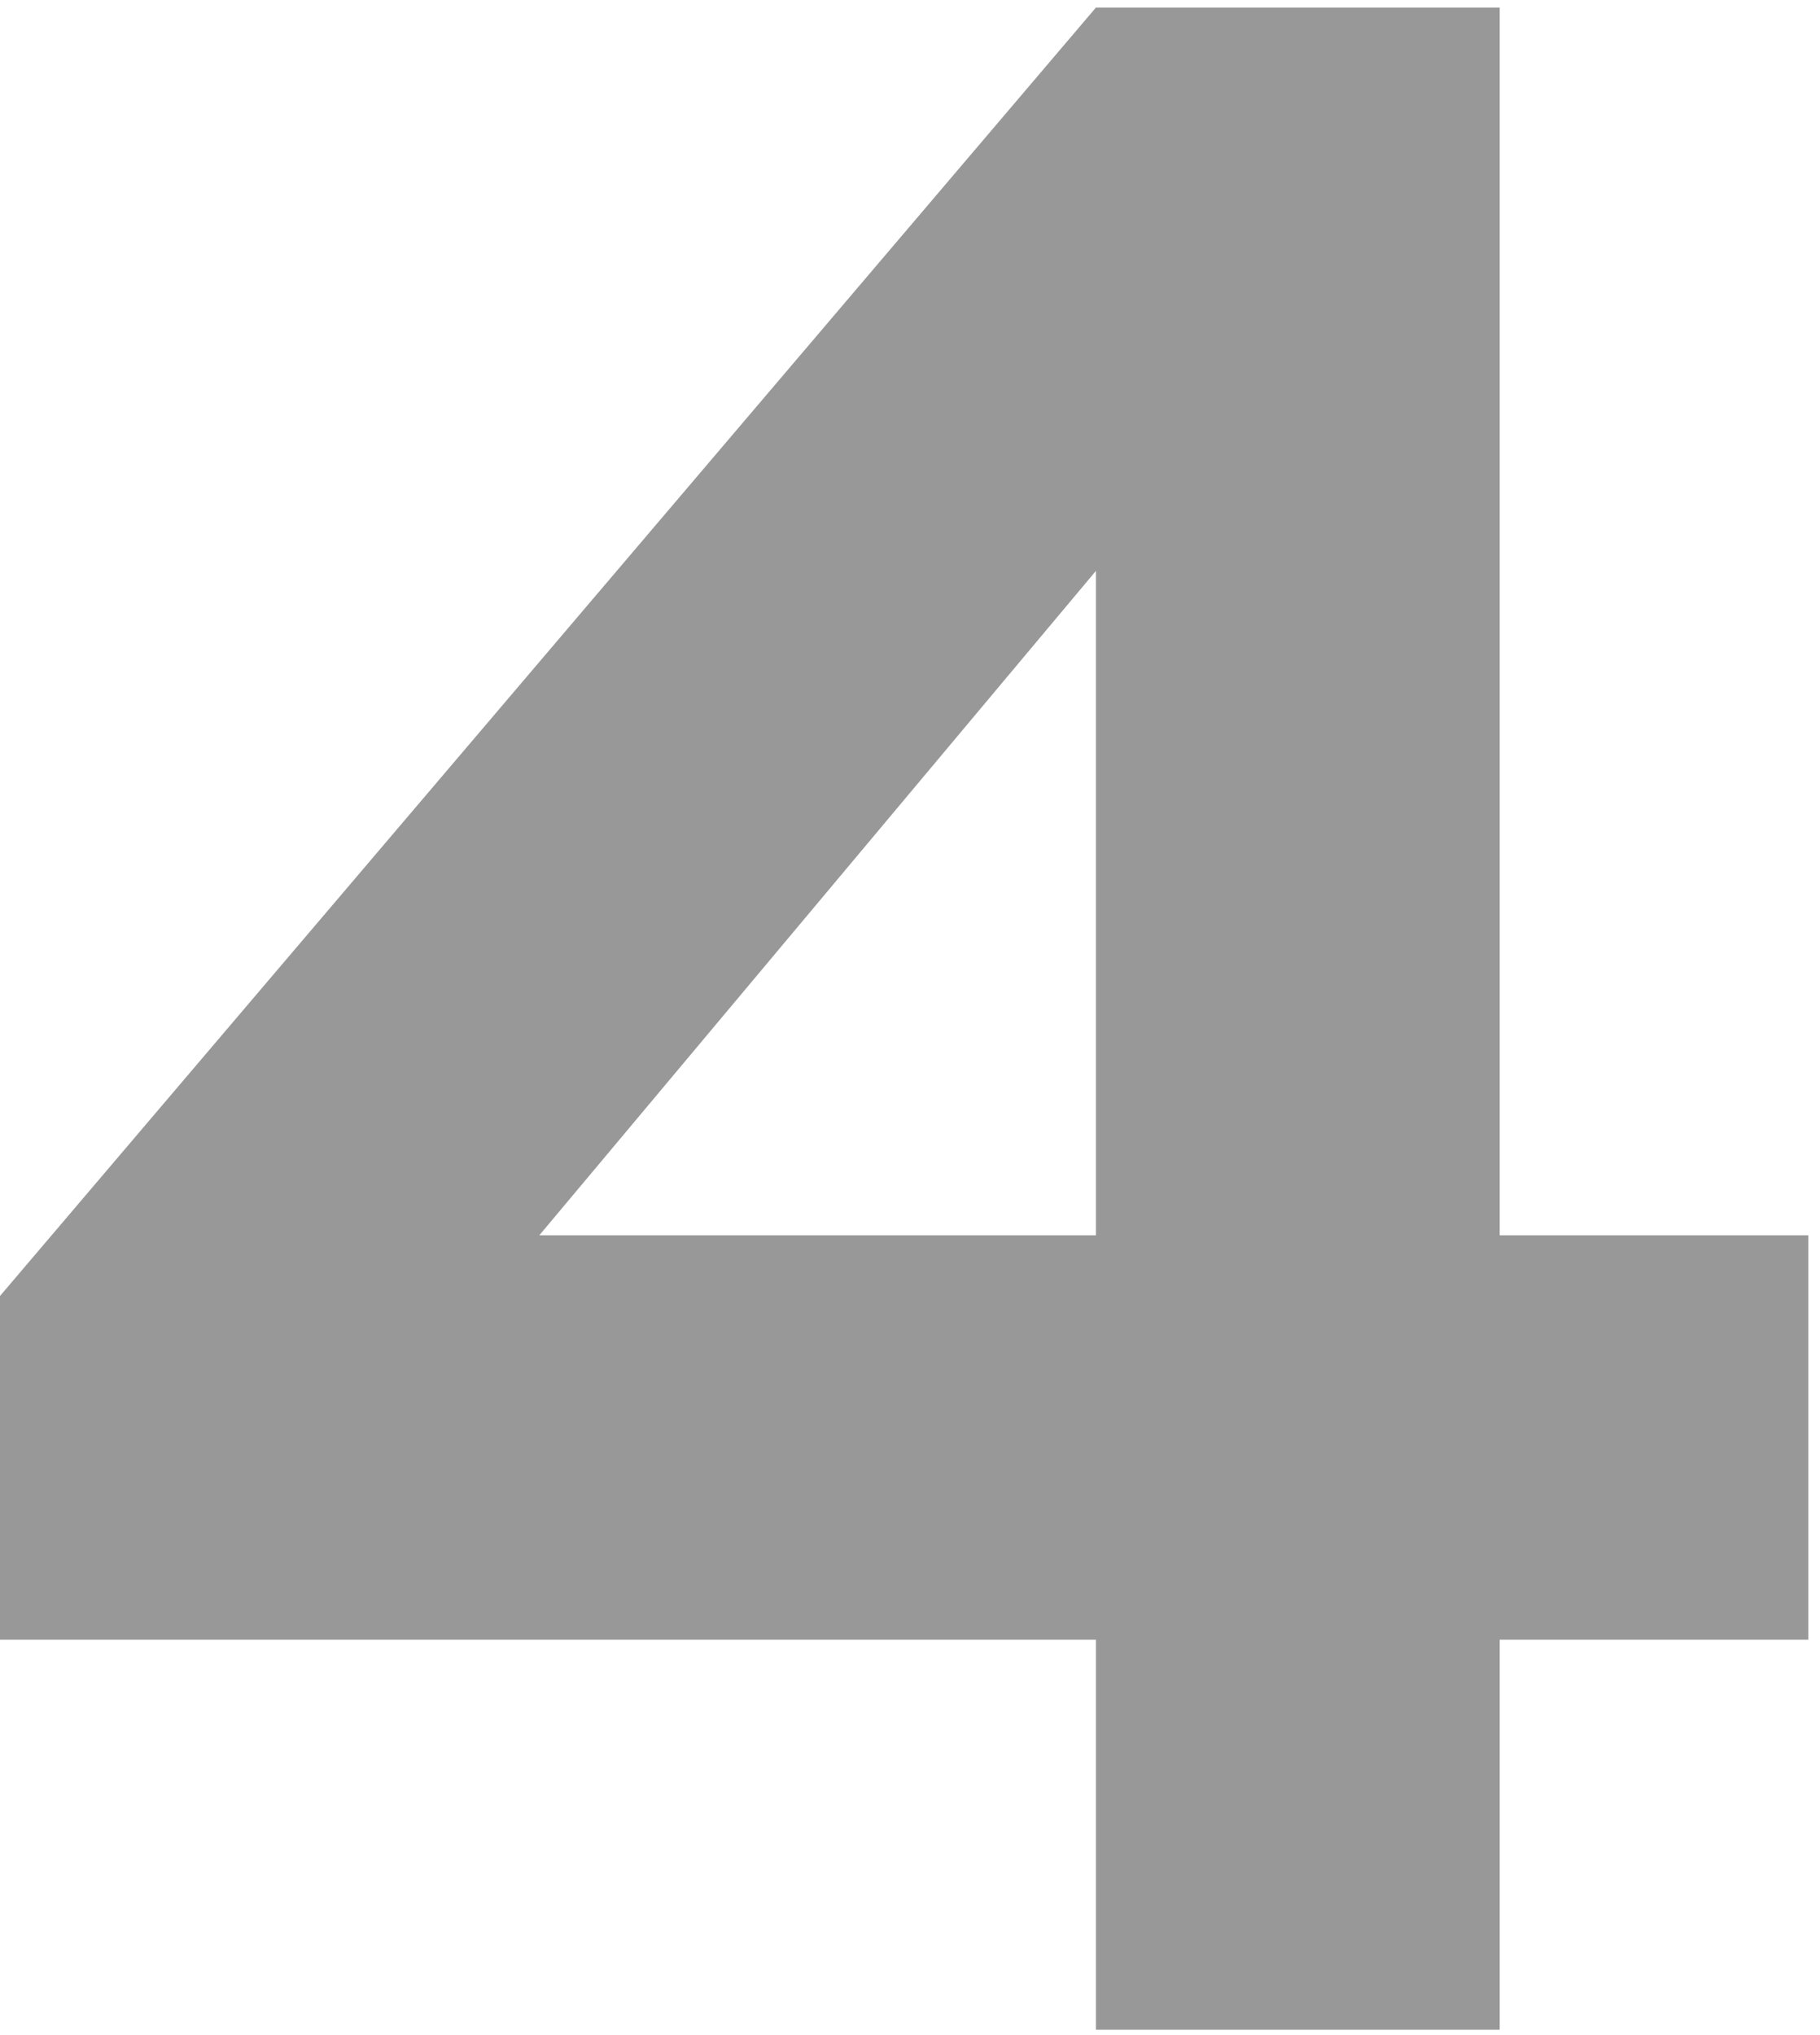 <svg width="153" height="171" viewBox="0 0 153 171" fill="none" xmlns="http://www.w3.org/2000/svg">
<path d="M0 137.781V108.896L92.129 0.637H126.072V103.799H152.014V137.781H126.072V170.55H92.129V137.781H0ZM45.337 103.799H92.129V47.97L45.337 103.799Z" fill="#989898"/>
</svg>
